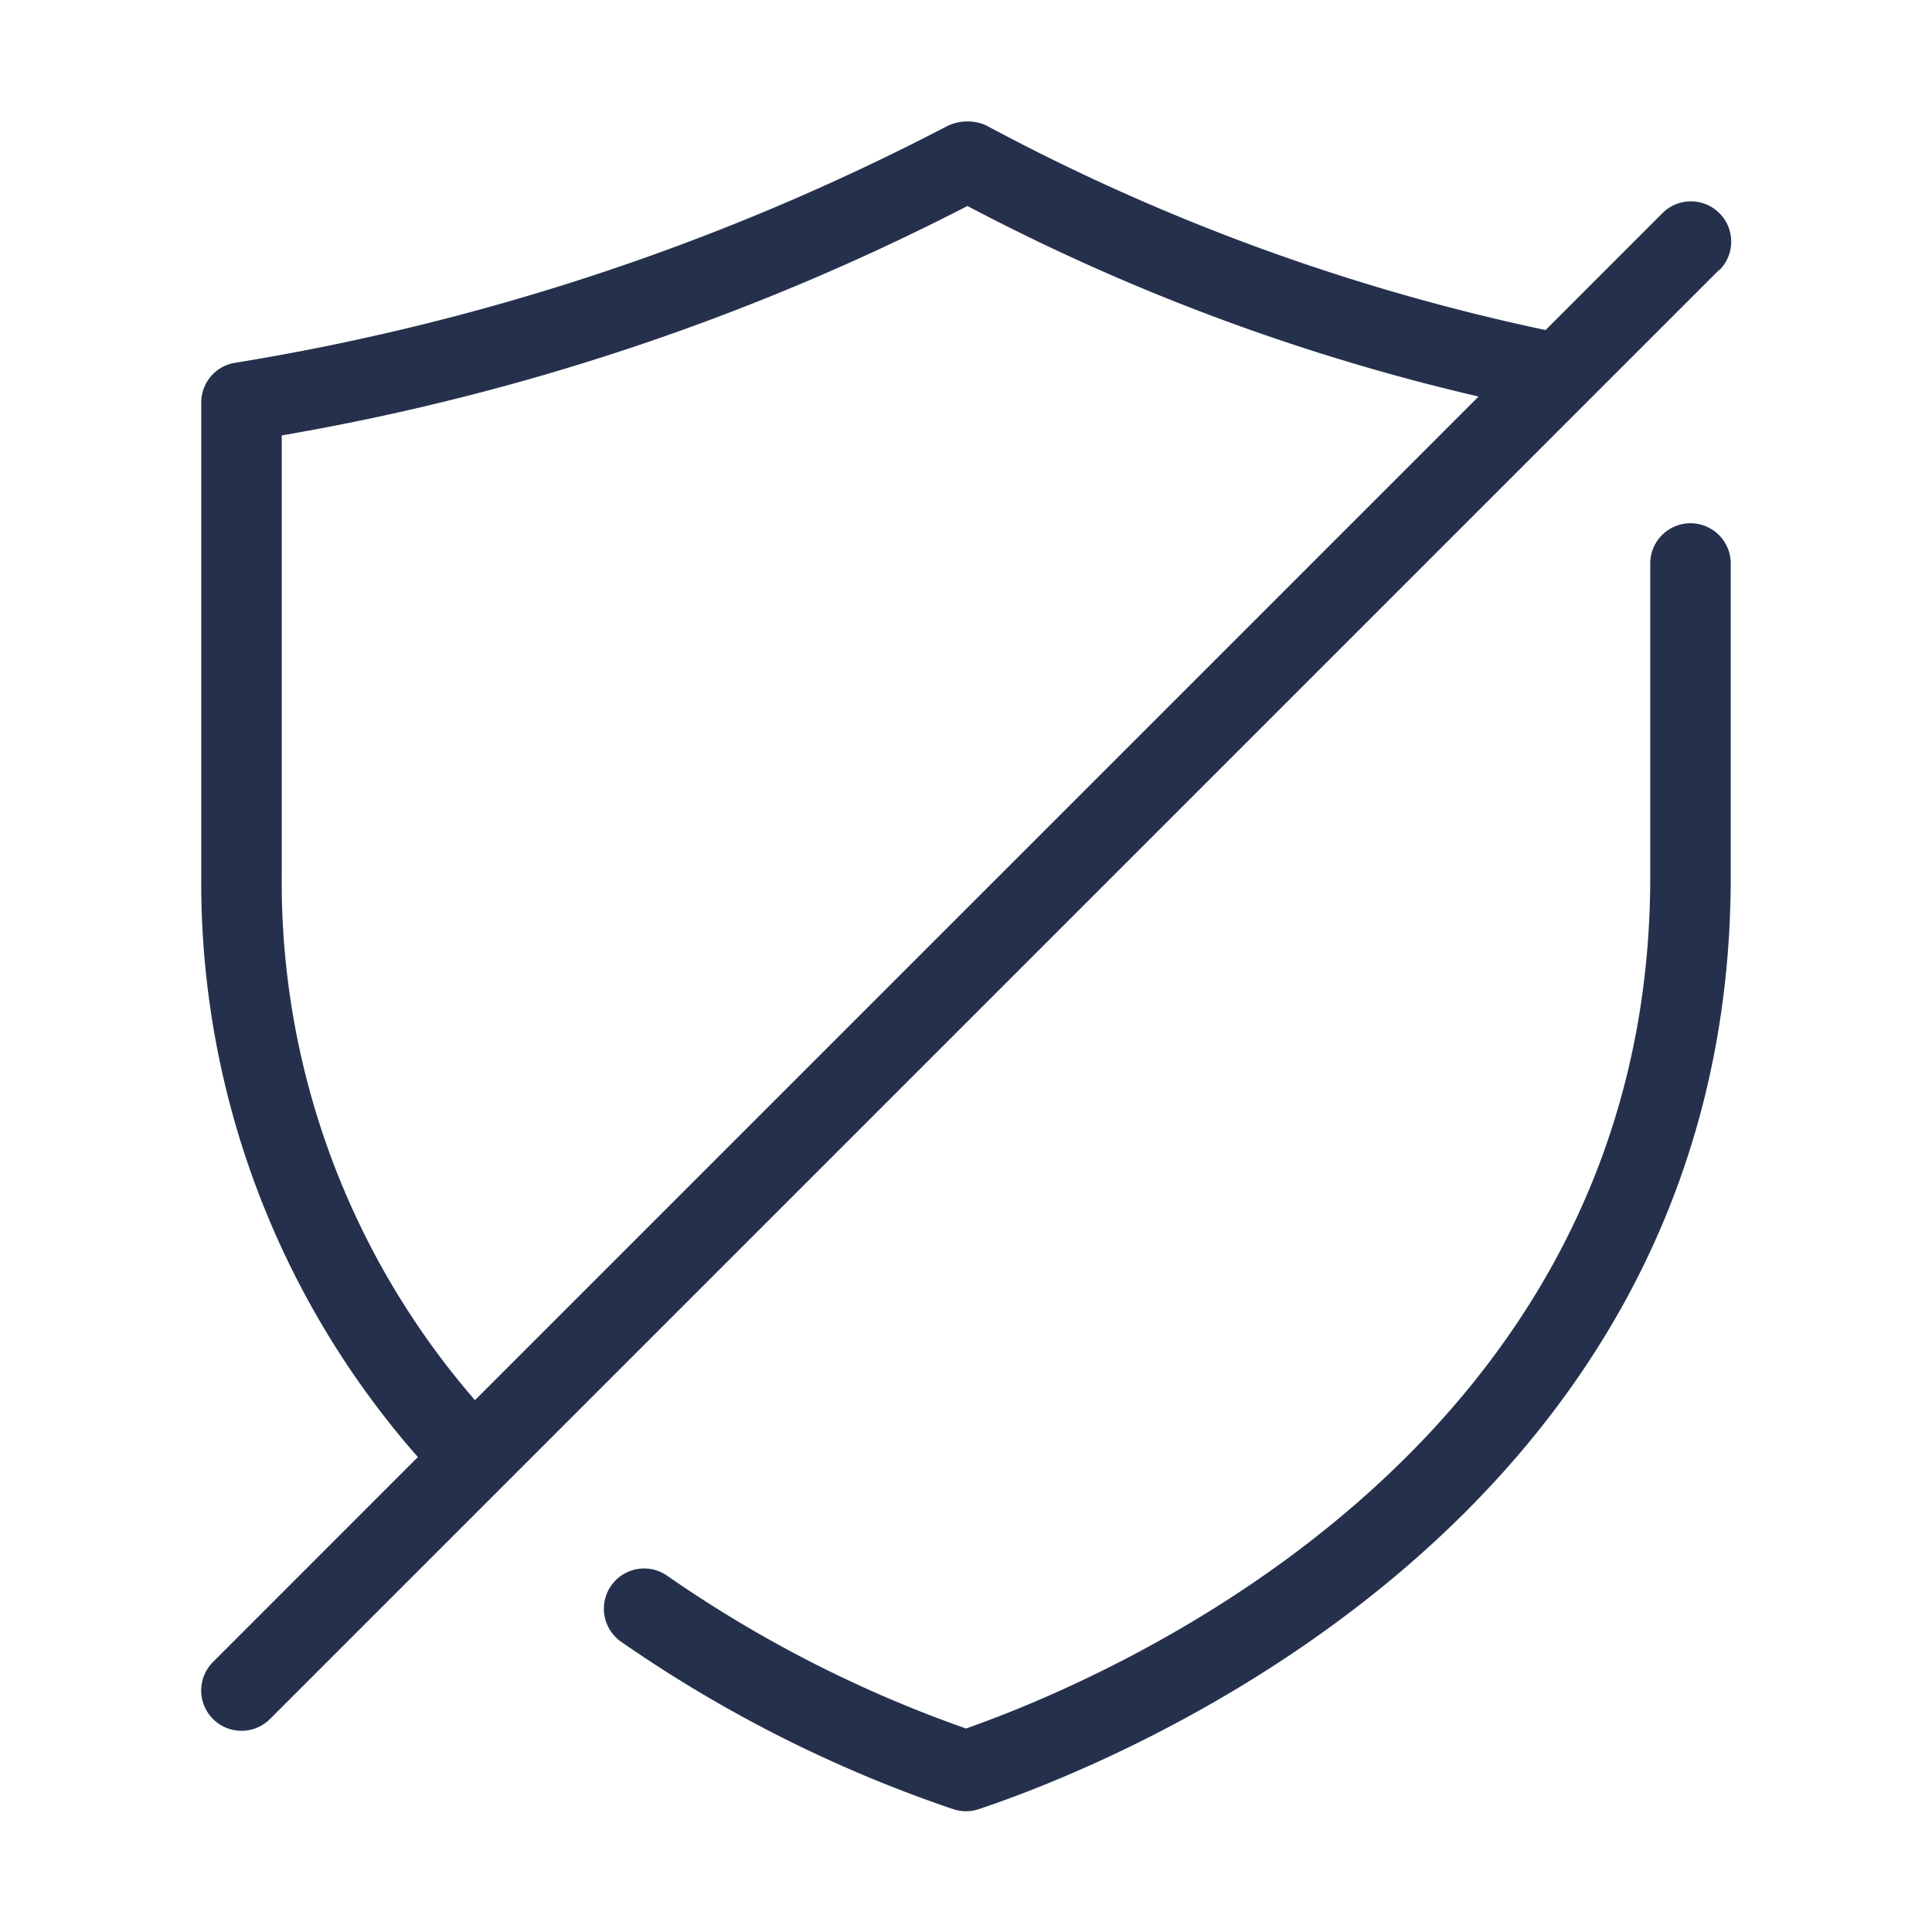 <svg id="Layer" xmlns="http://www.w3.org/2000/svg" viewBox="0 0 24 24"><defs><style>.cls-1{fill:#25314c;}</style></defs><path id="shield-slash" class="cls-1" d="M21.5,7v3.89c0,8.063-7.782,11.065-9.342,11.584A.5.5,0,0,1,12,22.5a.509.509,0,0,1-.159-.026A16.5,16.5,0,0,1,7.724,20.4a.5.5,0,1,1,.572-.82A15.5,15.5,0,0,0,12,21.472c1.748-.613,8.5-3.445,8.5-10.582V7a.5.5,0,0,1,1,0Zm-.146-3.646-18,18a.5.5,0,0,1-.708-.708L5.191,18.1A10.8,10.8,0,0,1,2.5,10.89V5a.5.5,0,0,1,.4-.49,29.261,29.261,0,0,0,8.861-2.941.576.576,0,0,1,.482-.015A26.129,26.129,0,0,0,19.2,4.1l1.451-1.452a.5.5,0,0,1,.708.708ZM5.9,17.393,18.367,4.926a26.423,26.423,0,0,1-6.349-2.367A29.491,29.491,0,0,1,3.5,5.409V10.89A9.82,9.82,0,0,0,5.9,17.393Z"/></svg>